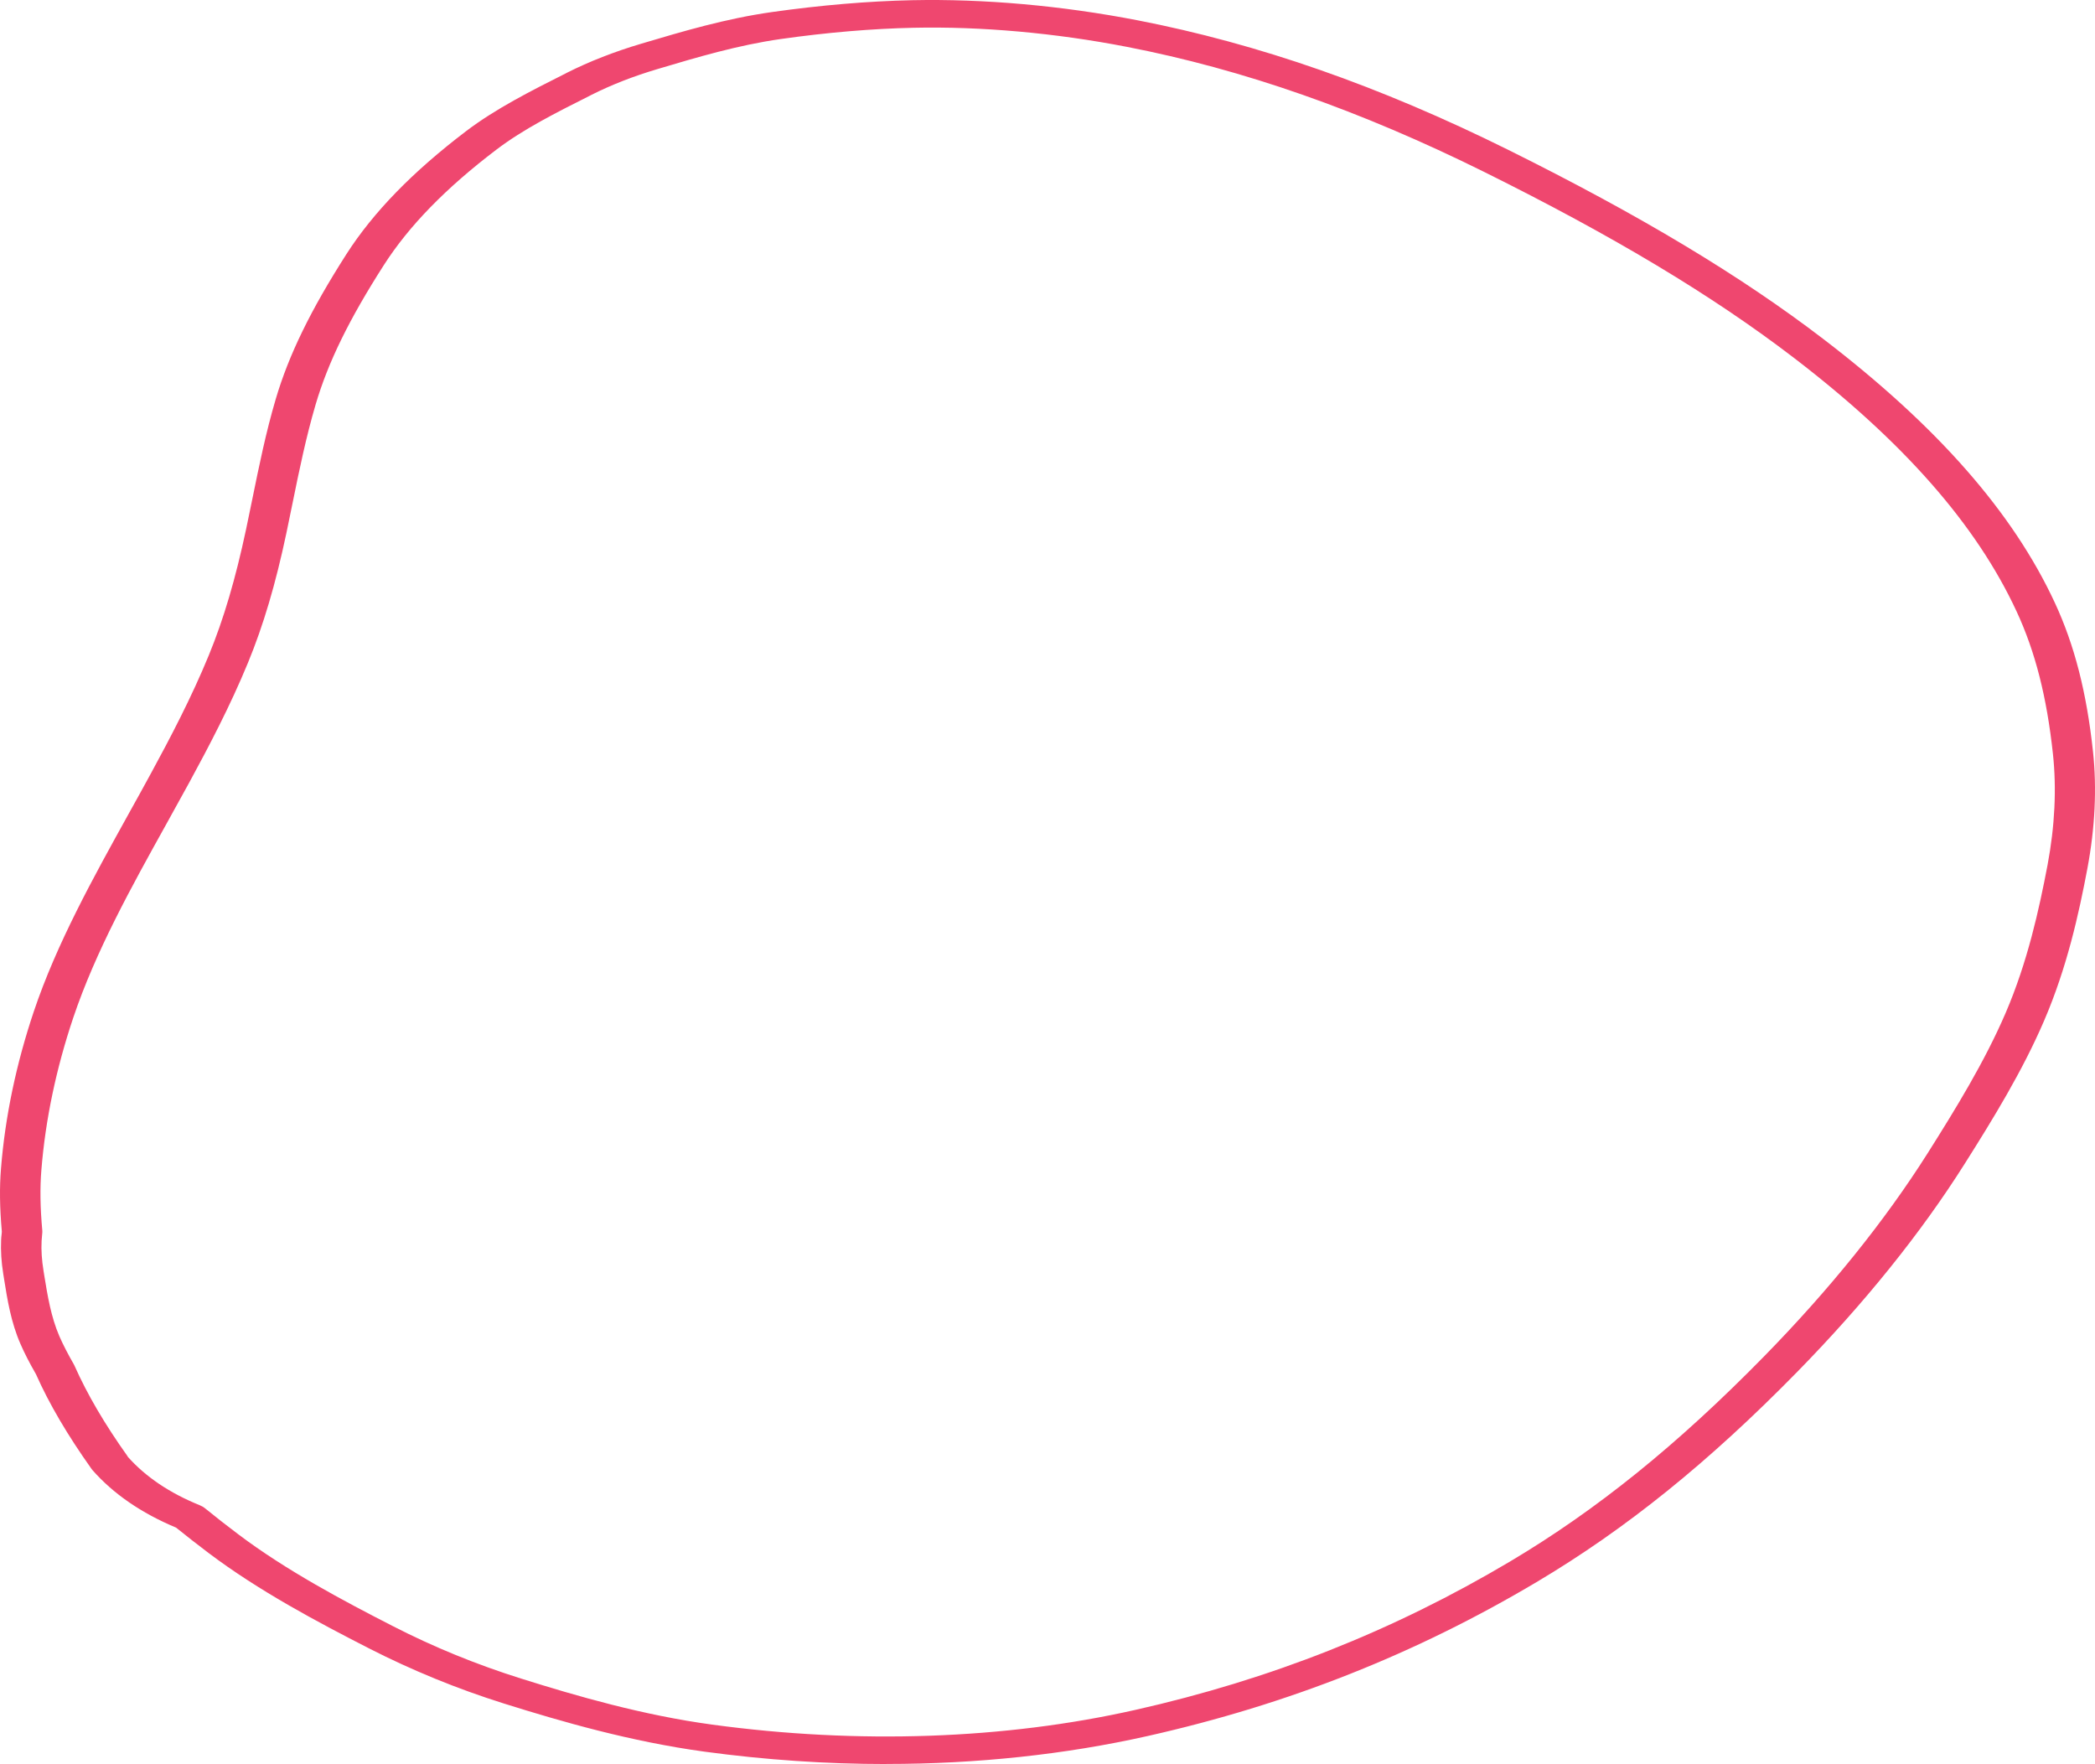<svg width="576" height="485" viewBox="0 0 576 485" fill="none" xmlns="http://www.w3.org/2000/svg">
<path d="M243.711 485C227.197 485 210.434 483.866 193.699 481.598C173.438 478.838 154.455 473.357 138.552 468.367C125.674 464.322 113.185 459.2 101.39 453.171C87.319 445.969 71.166 437.407 57.317 426.955C54.264 424.649 51.266 422.305 48.408 419.999C38.86 416.011 31.117 410.681 25.4 404.16C25.317 404.066 25.233 403.971 25.178 403.877C18.572 394.577 13.549 386.053 9.885 377.812C8.081 374.675 6.721 372.028 5.639 369.534C3.03 363.58 2.031 357.418 1.087 351.445L0.893 350.217C0.366 346.928 0.171 343.885 0.31 340.898C0.31 340.369 0.394 339.84 0.449 339.311L0.505 338.63C-0.078 331.996 -0.161 326.439 0.283 321.166C1.421 306.952 4.473 292.455 9.303 278.071C15.575 259.435 25.622 241.347 35.308 223.863C37.417 220.064 39.526 216.284 41.58 212.485C46.742 202.996 52.654 191.75 57.4 180.183C61.507 170.203 64.755 159.165 67.669 145.462C68.251 142.683 68.834 139.924 69.389 137.145C71.221 128.167 73.108 118.868 75.801 109.758C79.409 97.529 85.431 85.224 95.256 69.858C102.666 58.309 113.435 47.252 128.144 36.062C136.332 29.844 146.101 24.93 155.565 20.167L155.843 20.015C162.032 16.897 168.942 14.194 176.353 12.001C187.732 8.618 199.471 5.121 212.294 3.307C225.699 1.417 238.66 0.321 250.761 0.056C270.521 -0.36 291.947 1.549 312.735 5.575C346.039 12.039 379.372 23.682 414.647 41.185C450.921 59.197 478.48 75.736 501.349 93.238C532.628 117.186 553.443 140.888 564.961 165.724C570.373 177.385 573.703 190.389 575.452 206.663C576.534 216.737 576.007 227.511 573.926 238.682C571.566 251.232 568.291 266.031 562.019 280.604C556.08 294.44 547.948 307.67 540.121 320.051C528.104 339.065 512.645 358.268 494.161 377.151C469.821 402.005 447.035 420.377 422.445 434.988C389.169 454.758 354.227 468.594 315.593 477.288C292.891 482.392 268.578 484.981 243.683 484.981L243.711 485ZM35.058 400.437C39.97 405.994 46.631 410.492 54.902 413.838C55.429 414.064 55.929 414.329 56.318 414.65C59.259 417.032 62.368 419.47 65.559 421.871C78.742 431.812 94.396 440.11 108.05 447.103C119.207 452.83 131.058 457.669 143.215 461.487C158.535 466.307 176.741 471.58 195.863 474.17C235.968 479.613 276.183 478.215 312.124 470.125C349.314 461.752 383.035 448.408 415.174 429.317C438.987 415.161 461.162 397.261 484.947 372.992C503.07 354.488 518.196 335.682 529.964 317.102C537.651 304.93 545.644 291.945 551.417 278.525C557.467 264.463 560.631 250.022 562.963 237.774C564.961 227.095 565.461 216.832 564.434 207.268C562.741 191.599 559.577 179.143 554.415 168.048C543.369 144.252 523.33 121.438 493.106 98.303C470.765 81.217 443.788 65.019 408.18 47.327C373.959 30.354 341.765 19.07 309.765 12.871C290.06 9.053 269.799 7.238 251.177 7.635C239.714 7.881 227.392 8.921 214.625 10.735C202.941 12.398 191.728 15.725 180.876 18.957C174.132 20.96 168.137 23.304 162.531 26.12L162.254 26.272C152.817 31.016 143.908 35.495 136.498 41.128C122.566 51.712 112.436 62.108 105.525 72.9C96.005 87.757 90.205 99.589 86.763 111.27C84.154 120.153 82.267 129.32 80.463 138.204C79.88 140.982 79.325 143.779 78.742 146.558C75.773 160.601 72.415 171.942 68.168 182.243C63.311 194.056 57.289 205.491 52.043 215.131C49.962 218.949 47.852 222.748 45.743 226.547C36.168 243.785 26.26 261.627 20.154 279.772C15.464 293.721 12.494 307.803 11.384 321.582C10.968 326.609 11.051 331.958 11.634 338.403C11.634 338.555 11.634 338.687 11.634 338.838L11.551 339.821C11.495 340.275 11.467 340.709 11.44 341.163C11.301 343.771 11.495 346.455 11.967 349.385L12.161 350.614C13.077 356.246 14.021 362.068 16.324 367.379C17.351 369.723 18.628 372.199 20.349 375.204C20.404 375.298 20.459 375.393 20.487 375.487C23.984 383.35 28.758 391.515 35.114 400.437H35.058Z" fill="#EF476F"/>
</svg>
